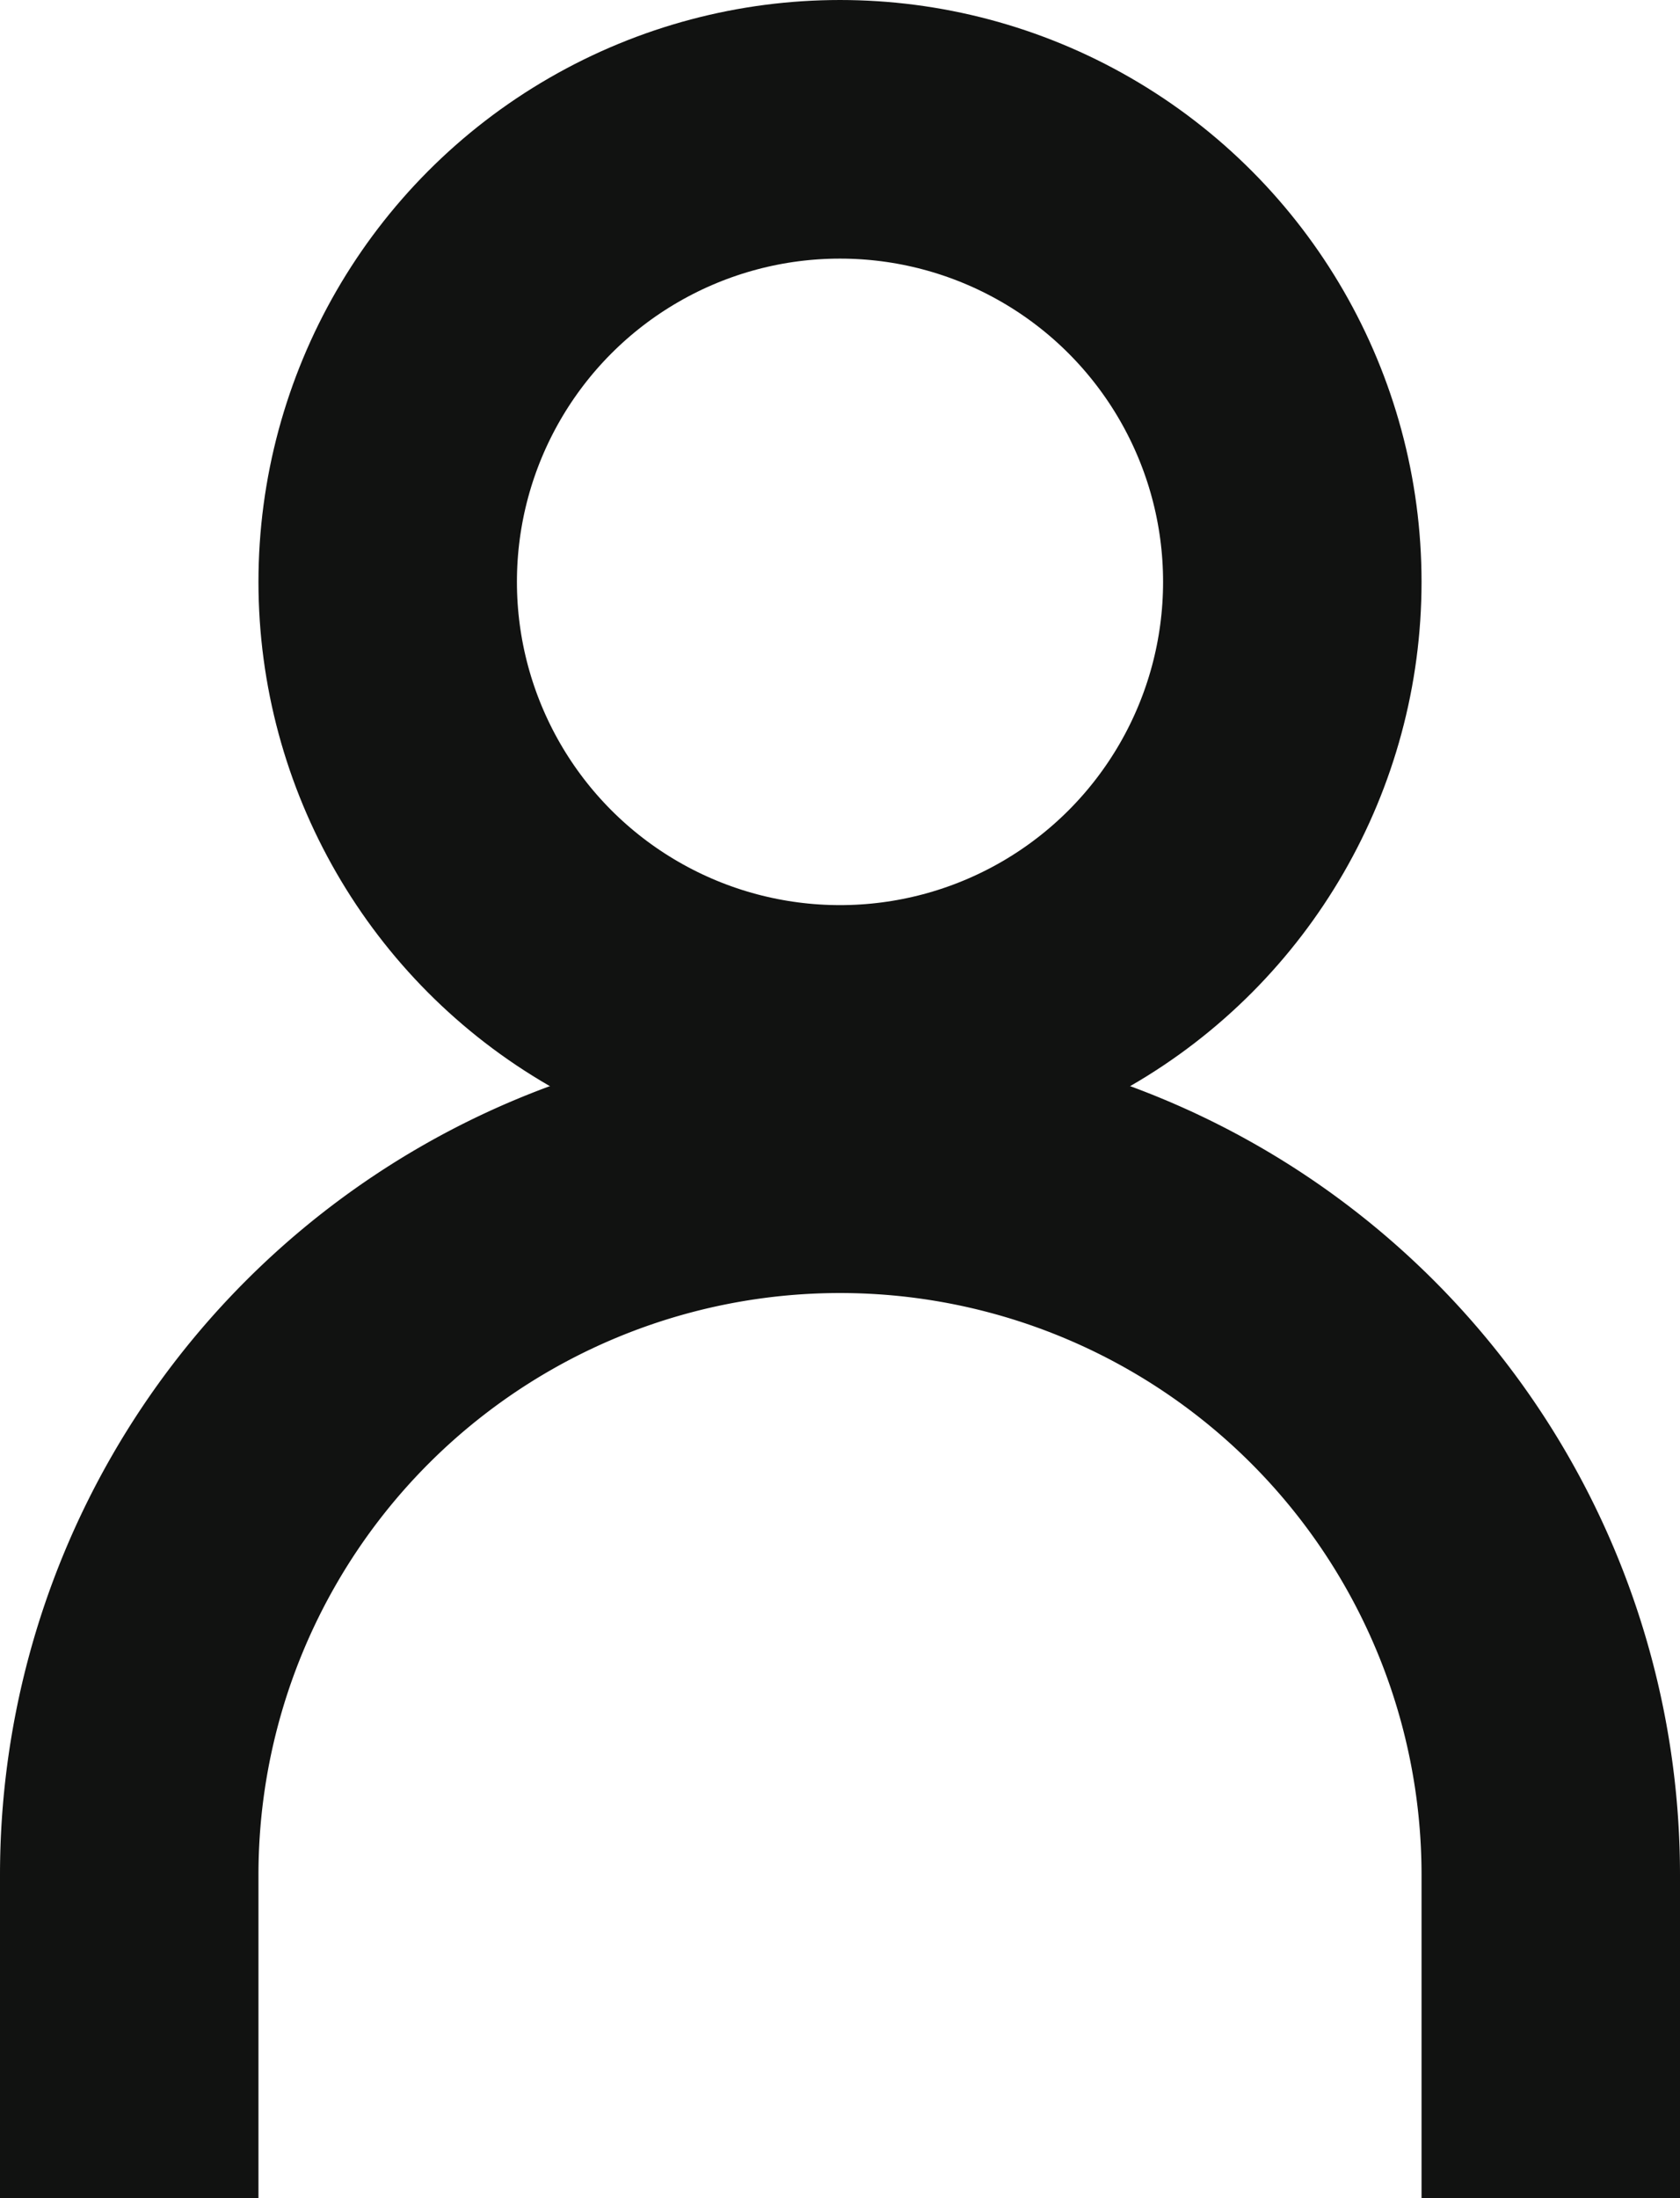 <svg xmlns="http://www.w3.org/2000/svg" width="13" height="17" viewBox="0 0 13 17">
  <g id="Group_214" data-name="Group 214" transform="translate(-312 -412)">
    <circle id="Ellipse_33" data-name="Ellipse 33" cx="3.5" cy="3.5" r="3.5" transform="translate(315 413)" fill="none" stroke="#111211" stroke-miterlimit="10" stroke-width="2"/>
    <path id="Path_2686" data-name="Path 2686" d="M313,429v-2.5a5.5,5.5,0,0,1,5.5-5.5h0a5.5,5.5,0,0,1,5.5,5.5V429" fill="none" stroke="#111211" stroke-miterlimit="10" stroke-width="2"/>
  </g>
</svg>
